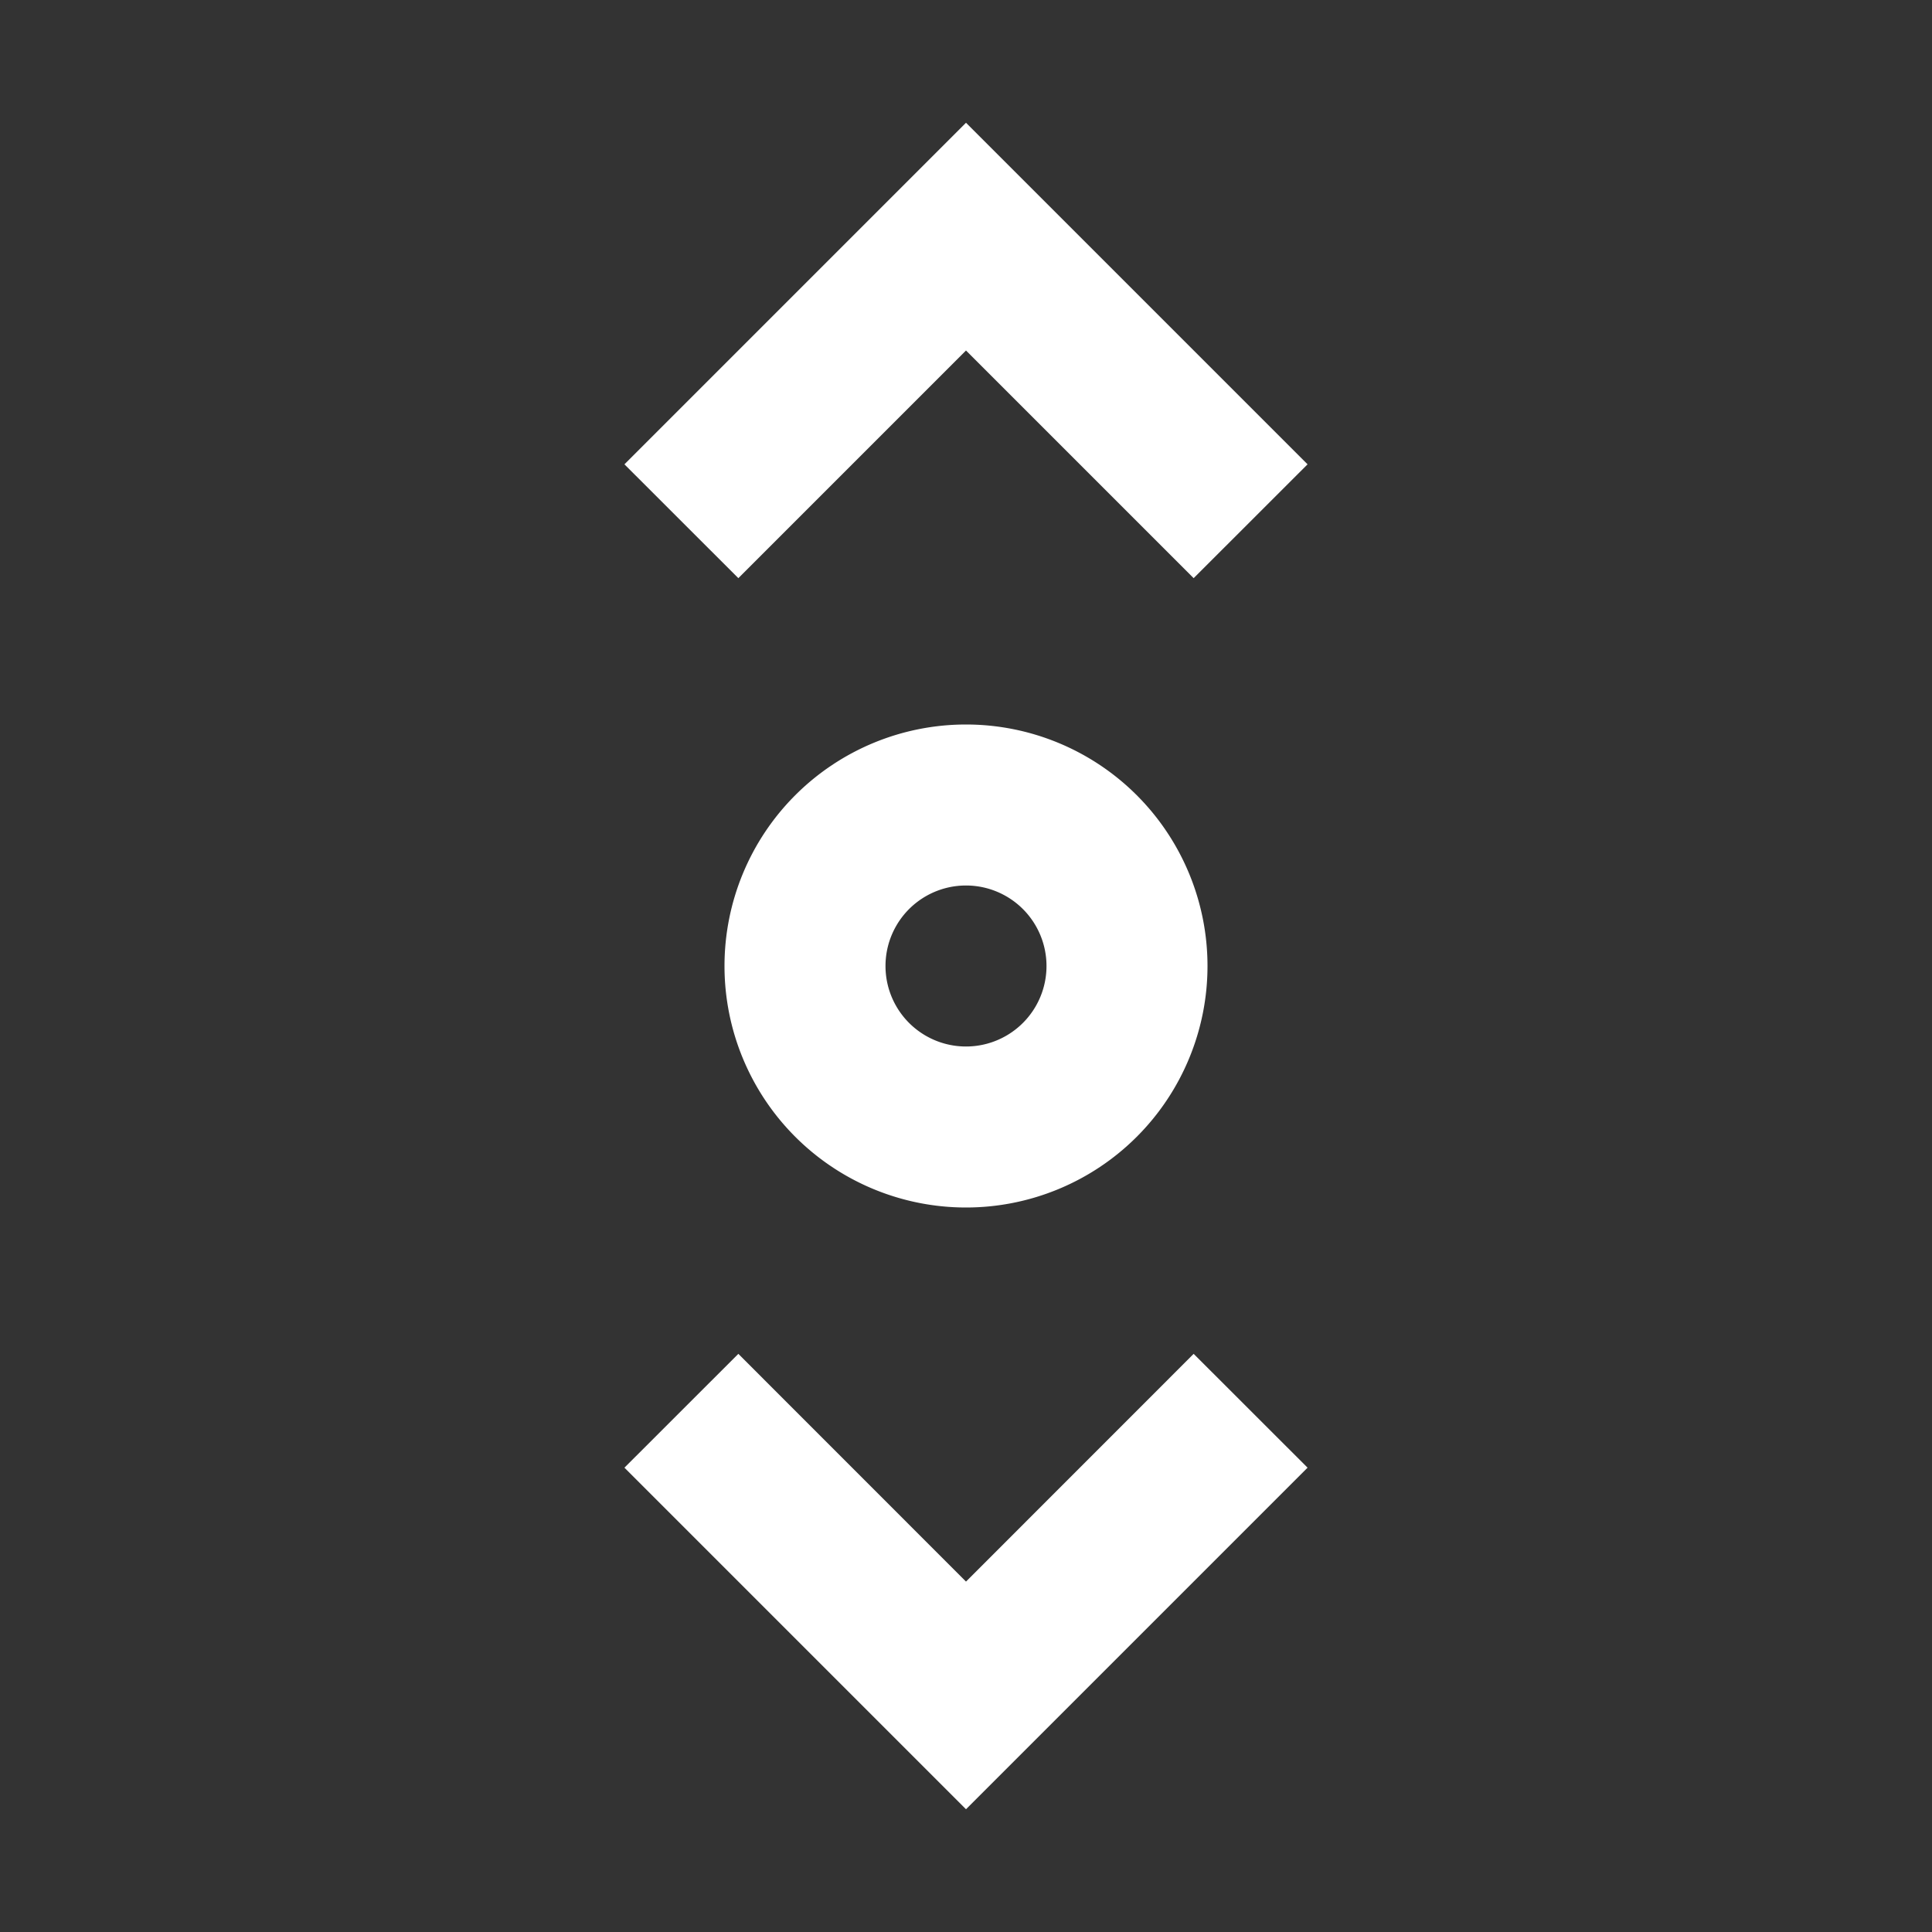 <svg xmlns="http://www.w3.org/2000/svg"
    xmlns:xlink="http://www.w3.org/1999/xlink" aria-hidden="true" focusable="false" width="1em" height="1em" style="-ms-transform: rotate(360deg); -webkit-transform: rotate(360deg); transform: rotate(360deg);" preserveAspectRatio="xMidYMid meet" viewBox="0 0 24 24">
    <rect x="0" y="0" width="24" height="24" fill="#333333" stroke="none"/>
    <g fill="none">
        <path d="M9.172 16.818l-1.415 1.414L12 22.475l4.243-4.243l-1.415-1.414L12 19.647l-2.828-2.829z" fill="#FFFFFF"/>
        <path d="M14.828 7.182l1.415-1.414L12 1.525L7.757 5.768l1.415 1.414L12 4.354l2.828 2.828z" fill="#FFFFFF"/>
        <path fill-rule="evenodd" clip-rule="evenodd" d="M12 9a3 3 0 1 1 0 6a3 3 0 0 1 0-6zm0 2a1 1 0 1 1 0 2a1 1 0 0 1 0-2z" fill="#FFFFFF"/>
    </g>
</svg>
